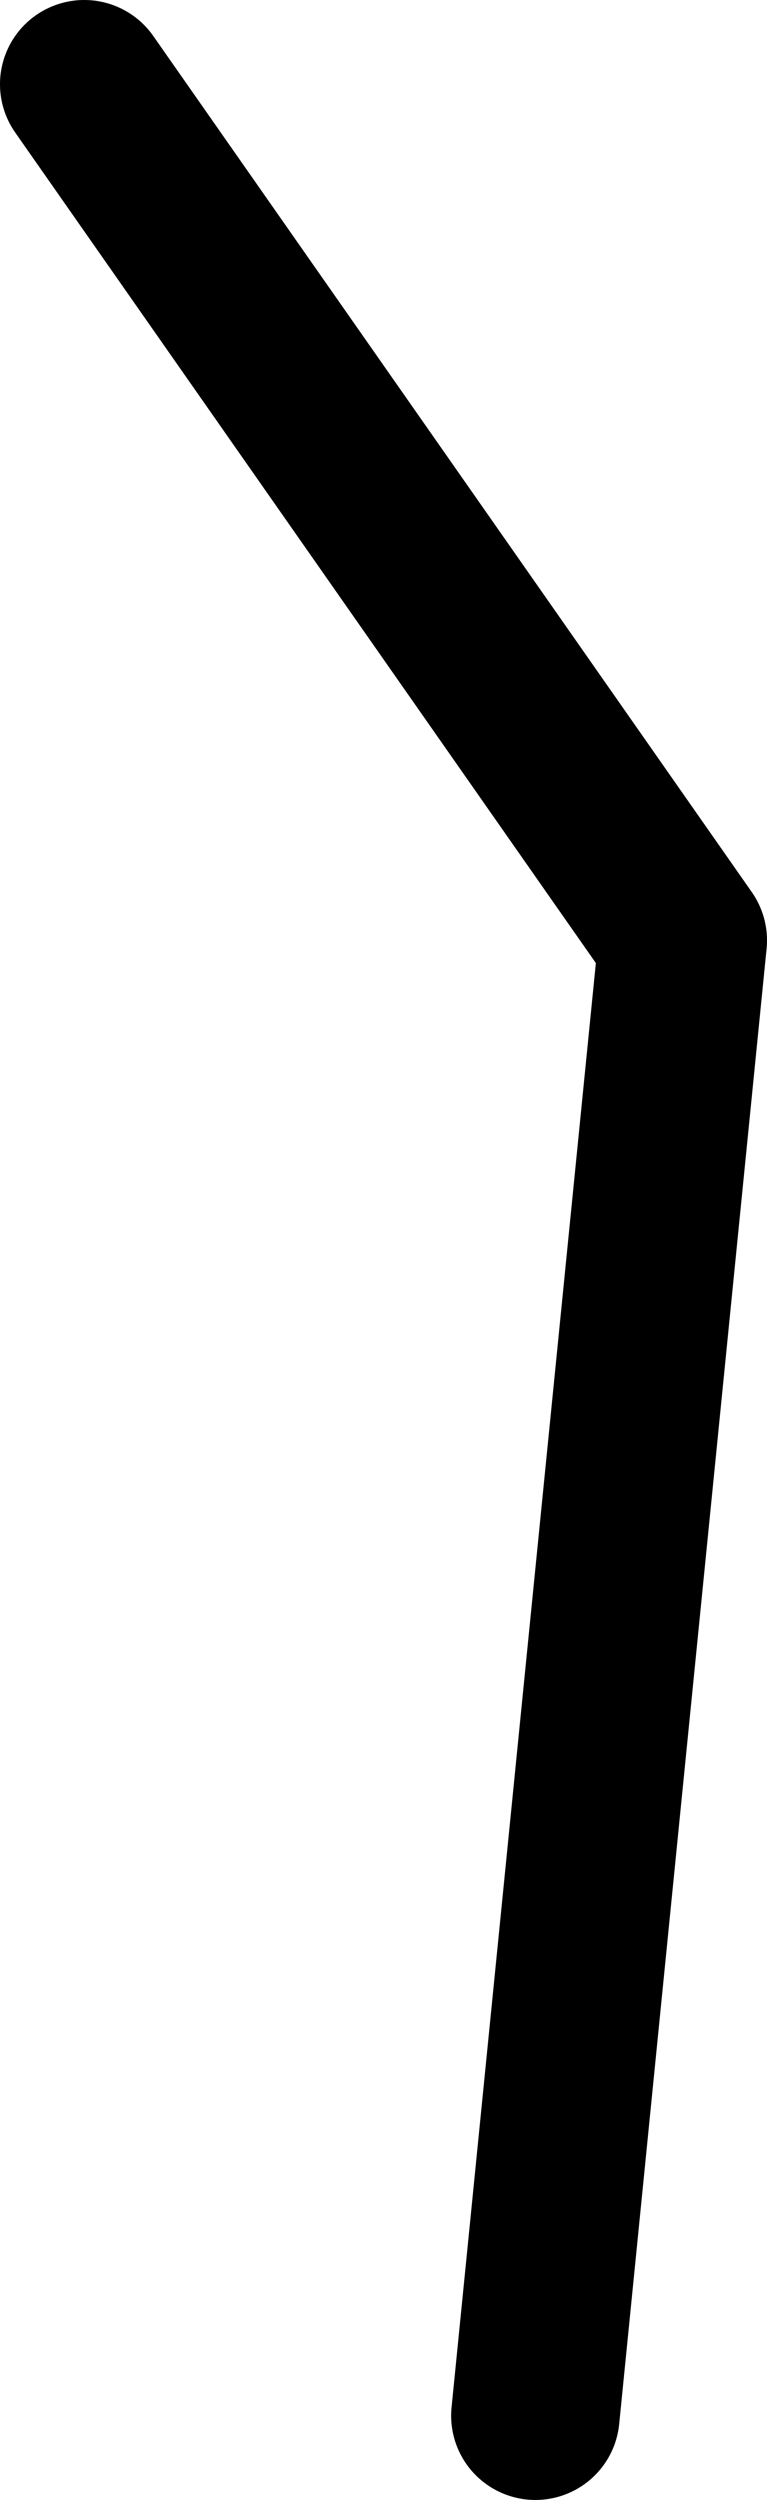 <?xml version="1.0" encoding="UTF-8" standalone="no"?>
<svg xmlns:ffdec="https://www.free-decompiler.com/flash" xmlns:xlink="http://www.w3.org/1999/xlink" ffdec:objectType="shape" height="237.4px" width="72.85px" xmlns="http://www.w3.org/2000/svg">
  <g transform="matrix(1.0, 0.0, 0.0, 1.0, -218.05, 218.75)">
    <path d="M268.9 10.65 L282.9 -129.45 226.05 -210.75" fill="none" stroke="#000000" stroke-linecap="round" stroke-linejoin="round" stroke-width="16.0"/>
  </g>
</svg>
